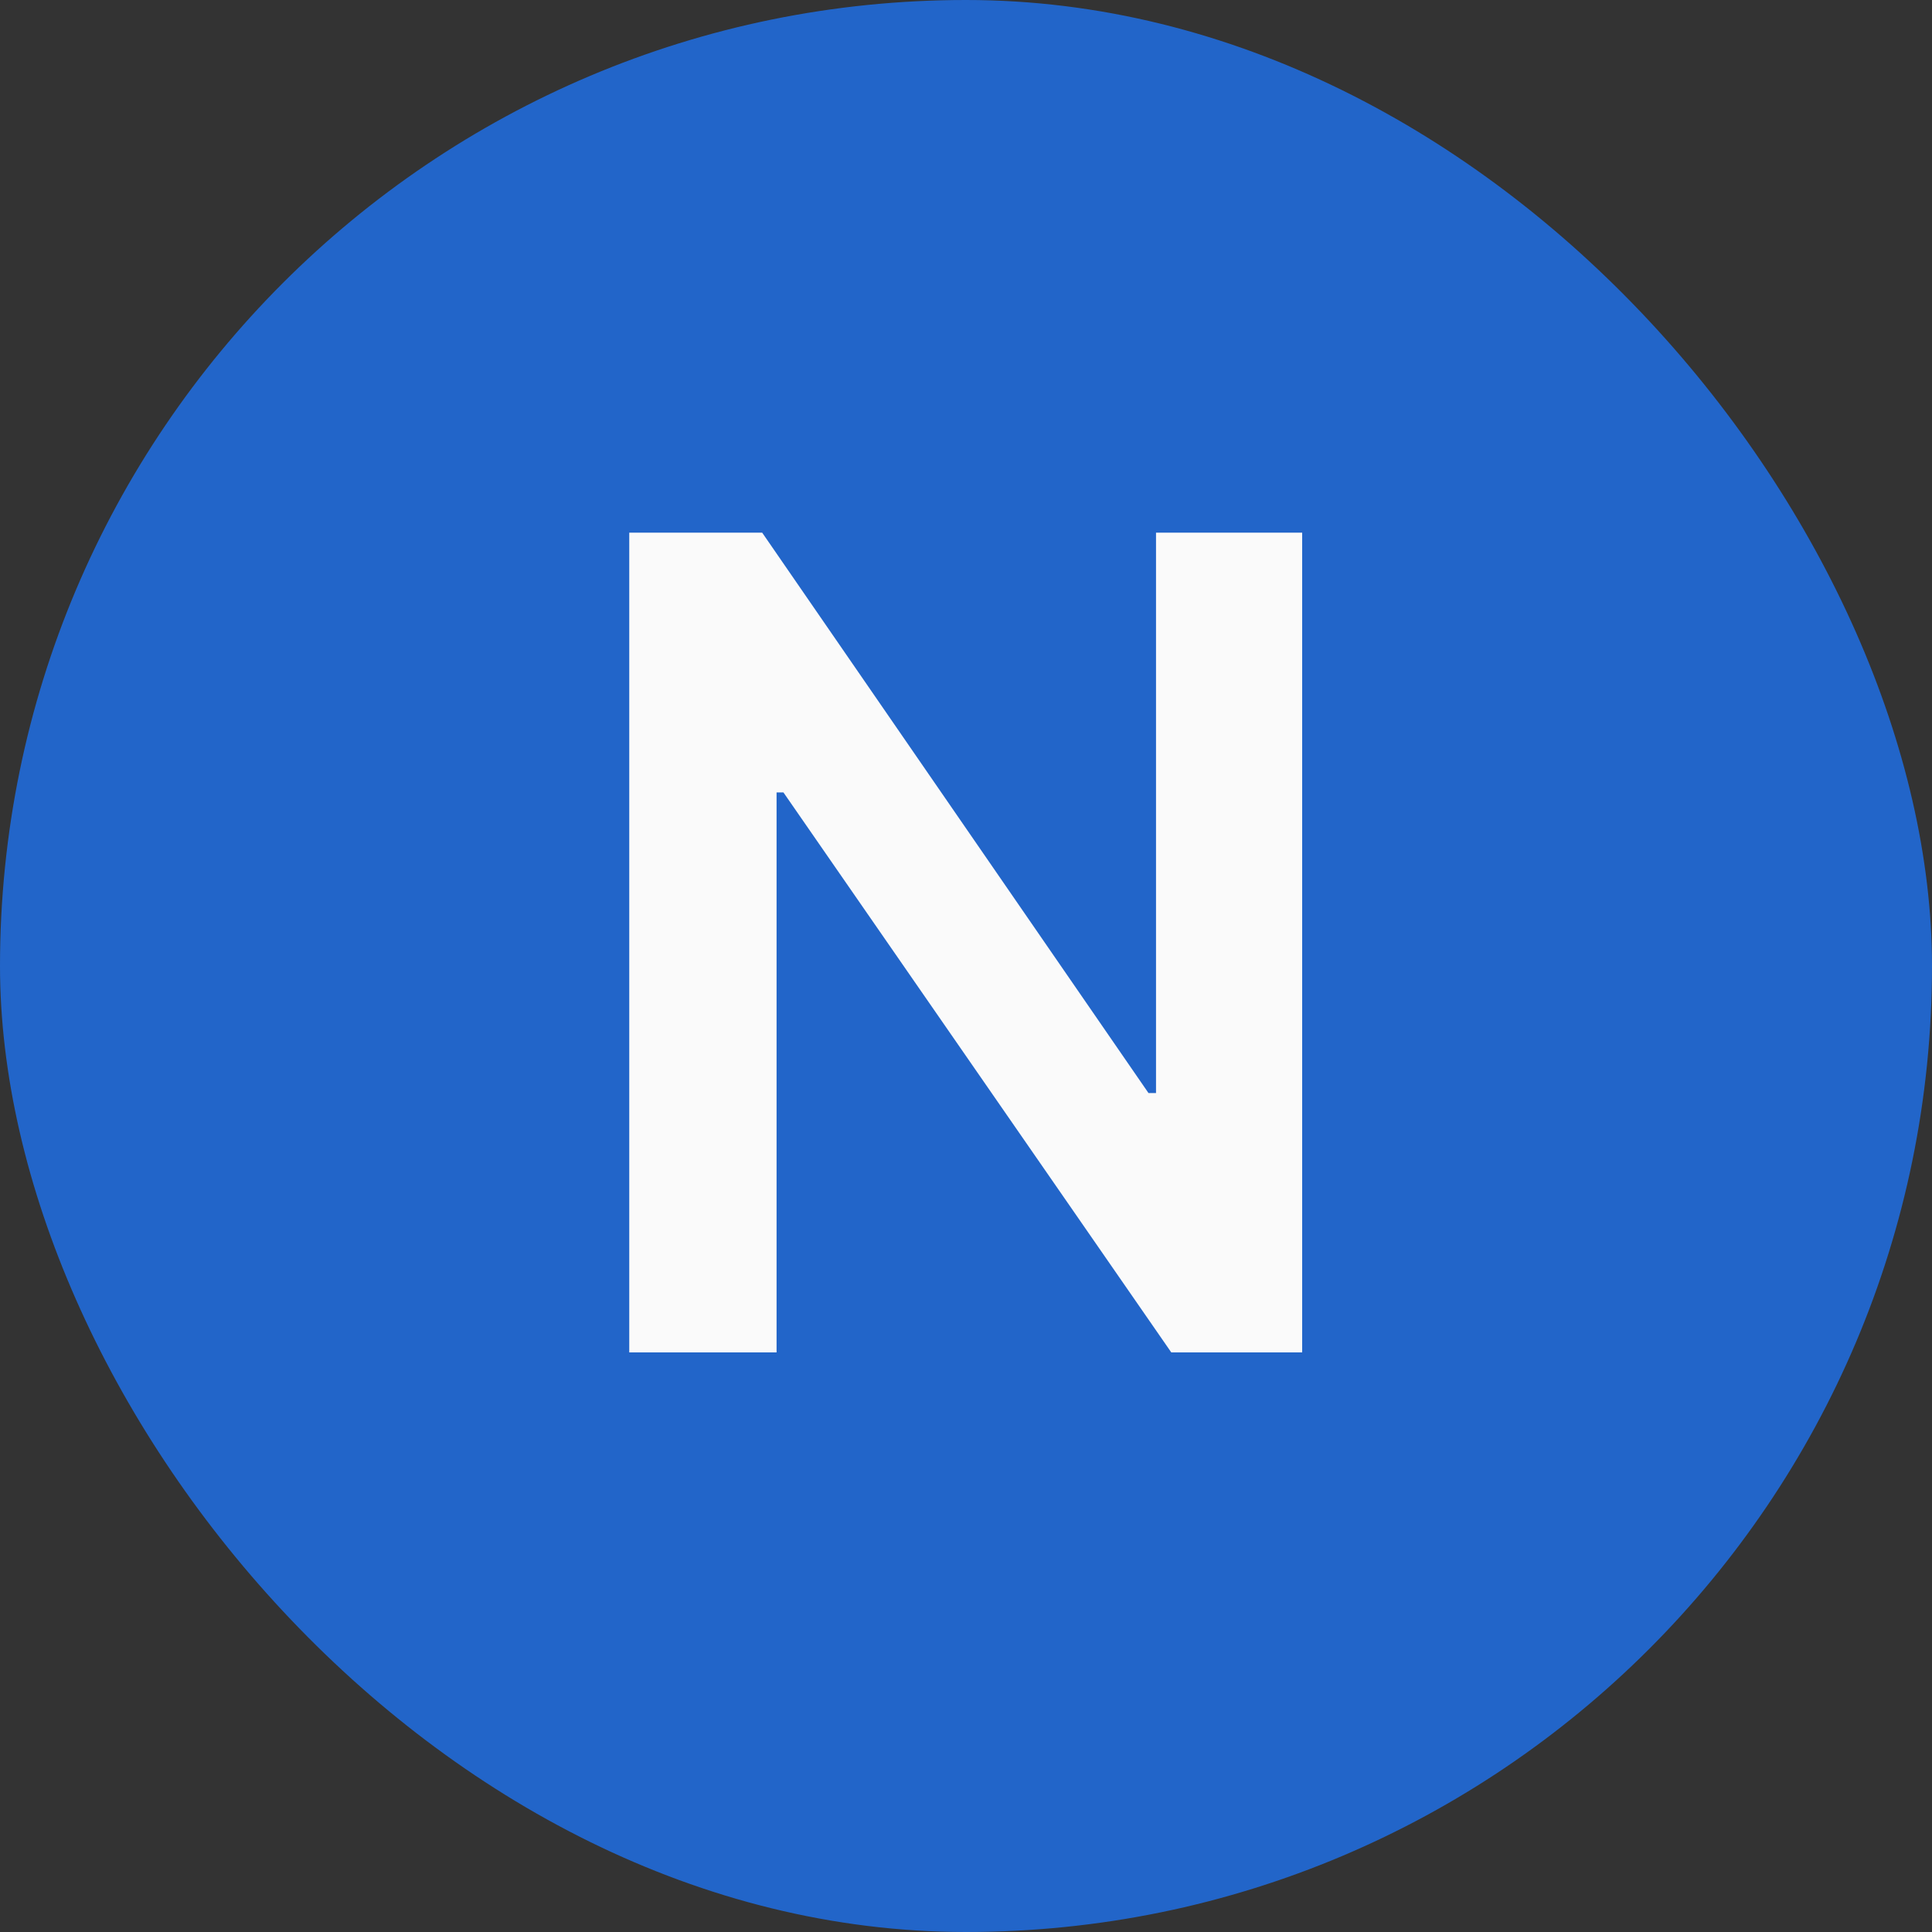 <svg width="20" height="20" viewBox="0 0 20 20" fill="none" xmlns="http://www.w3.org/2000/svg">
<rect x="0" y="0" width="20" height="20" fill="#333333" stroke="none"/>
<rect width="20" height="20" rx="10" fill="#2265C9"/>
<path d="M13.48 5.514V14H12.125L8.11 8.203H8.039V14H6.514V5.514H7.89L11.889 11.315H11.967V5.514H13.48Z" fill="#FAFAFA"/>
</svg>
